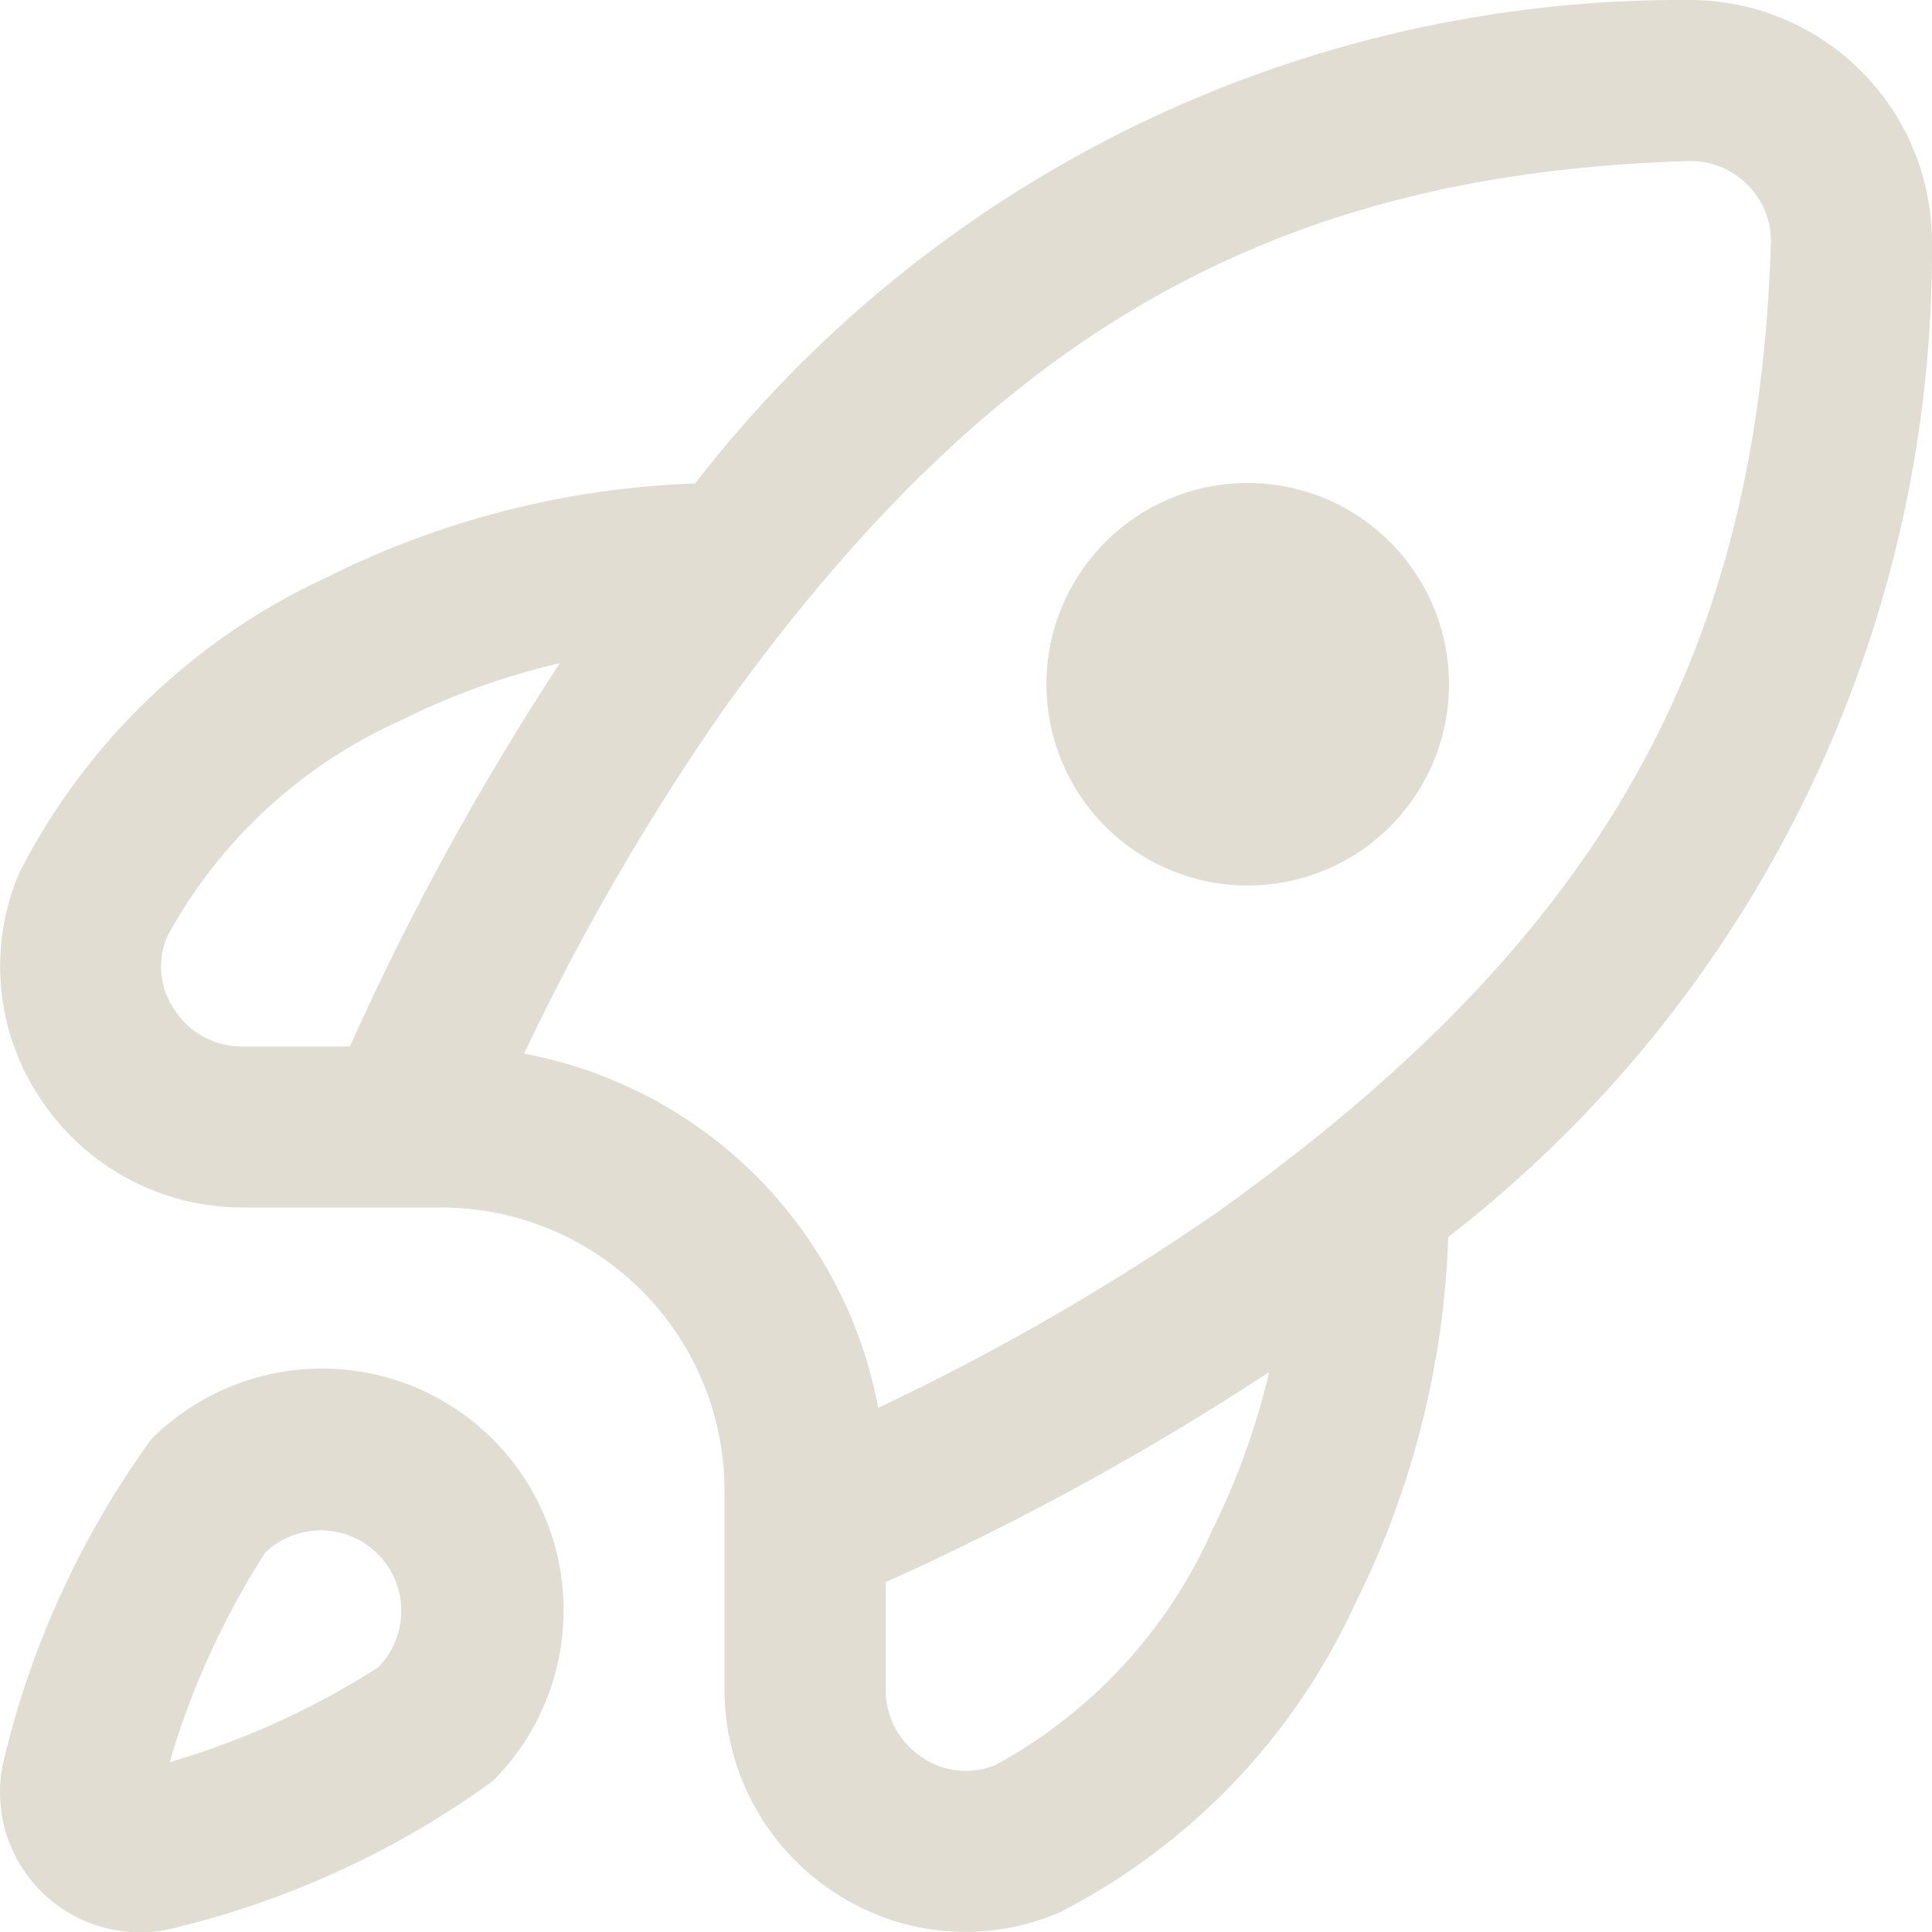 <svg width="24" height="24" viewBox="0 0 24 24" fill="none" xmlns="http://www.w3.org/2000/svg">
<g clip-path="url(#clip0_272_142)">
<path d="M1.879 17.878C1.01 19.078 0.386 20.437 0.044 21.878C-0.022 22.165 -0.013 22.464 0.068 22.747C0.15 23.029 0.302 23.287 0.51 23.495C0.718 23.703 0.975 23.855 1.258 23.936C1.541 24.018 1.84 24.026 2.127 23.96C3.565 23.617 4.923 22.994 6.121 22.126C6.684 21.564 7.001 20.8 7.001 20.004C7.002 19.208 6.686 18.445 6.124 17.881C5.561 17.318 4.798 17.001 4.002 17.001C3.206 17 2.442 17.316 1.879 17.878ZM4.707 20.707C3.901 21.224 3.025 21.622 2.107 21.891C2.376 20.973 2.775 20.098 3.291 19.291C3.479 19.109 3.732 19.008 3.994 19.011C4.256 19.013 4.507 19.118 4.692 19.303C4.878 19.489 4.983 19.74 4.985 20.002C4.987 20.264 4.887 20.517 4.705 20.705L4.707 20.707ZM18 8.5C18 9.163 17.736 9.799 17.267 10.268C16.799 10.737 16.163 11 15.499 11C14.836 11 14.201 10.737 13.732 10.268C13.263 9.799 12.999 9.163 12.999 8.5C12.999 7.837 13.263 7.201 13.732 6.733C14.201 6.264 14.836 6 15.499 6C16.163 6 16.799 6.264 17.267 6.733C17.736 7.201 18 7.837 18 8.5ZM20.971 0C18.592 -0.014 16.241 0.521 14.101 1.562C11.961 2.604 10.09 4.125 8.634 6.006C7.045 6.061 5.486 6.458 4.065 7.169C2.416 7.928 1.07 9.22 0.243 10.835C0.048 11.286 -0.03 11.778 0.013 12.267C0.057 12.756 0.222 13.226 0.493 13.635C0.766 14.055 1.14 14.399 1.58 14.637C2.02 14.876 2.513 15 3.014 15H5.5C6.426 15.005 7.314 15.375 7.969 16.03C8.625 16.686 8.995 17.573 9 18.5V20.986C8.999 21.487 9.124 21.979 9.362 22.419C9.6 22.86 9.944 23.233 10.363 23.507C10.772 23.778 11.242 23.943 11.731 23.987C12.22 24.03 12.712 23.951 13.162 23.757C14.778 22.93 16.069 21.584 16.828 19.935C17.54 18.514 17.937 16.955 17.991 15.366C19.876 13.906 21.399 12.03 22.441 9.885C23.483 7.741 24.016 5.385 24 3C23.998 2.604 23.919 2.212 23.766 1.847C23.613 1.482 23.39 1.15 23.108 0.872C22.827 0.593 22.494 0.373 22.127 0.223C21.76 0.073 21.367 -0.002 20.971 0ZM4.346 13H3.014C2.844 13.002 2.678 12.96 2.529 12.879C2.38 12.799 2.255 12.682 2.164 12.539C2.074 12.407 2.019 12.254 2.004 12.095C1.99 11.936 2.015 11.776 2.079 11.629C2.723 10.448 3.735 9.51 4.962 8.957C5.595 8.64 6.264 8.398 6.955 8.237C5.961 9.754 5.088 11.346 4.346 13ZM15.046 19.038C14.493 20.264 13.555 21.276 12.374 21.921C12.228 21.985 12.067 22.01 11.908 21.995C11.749 21.981 11.596 21.926 11.463 21.836C11.321 21.745 11.204 21.619 11.123 21.471C11.043 21.322 11.001 21.155 11.002 20.986V19.654C12.657 18.912 14.249 18.039 15.765 17.045C15.604 17.736 15.361 18.405 15.043 19.038H15.046ZM15.181 15.018C13.827 15.958 12.399 16.785 10.909 17.489C10.706 16.397 10.177 15.393 9.392 14.607C8.606 13.822 7.601 13.293 6.51 13.089C7.215 11.601 8.042 10.174 8.982 8.822C12.35 4.124 15.839 2.147 21 2C21.26 2 21.51 2.102 21.697 2.283C21.884 2.465 21.992 2.712 22 2.972C21.852 8.16 19.875 11.65 15.178 15.018H15.181Z" fill="#E1DDD3"/>
</g>
<defs>
<clipPath id="clip0_272_142">
<rect width="24" height="24" fill="white"/>
</clipPath>
</defs>
</svg>
